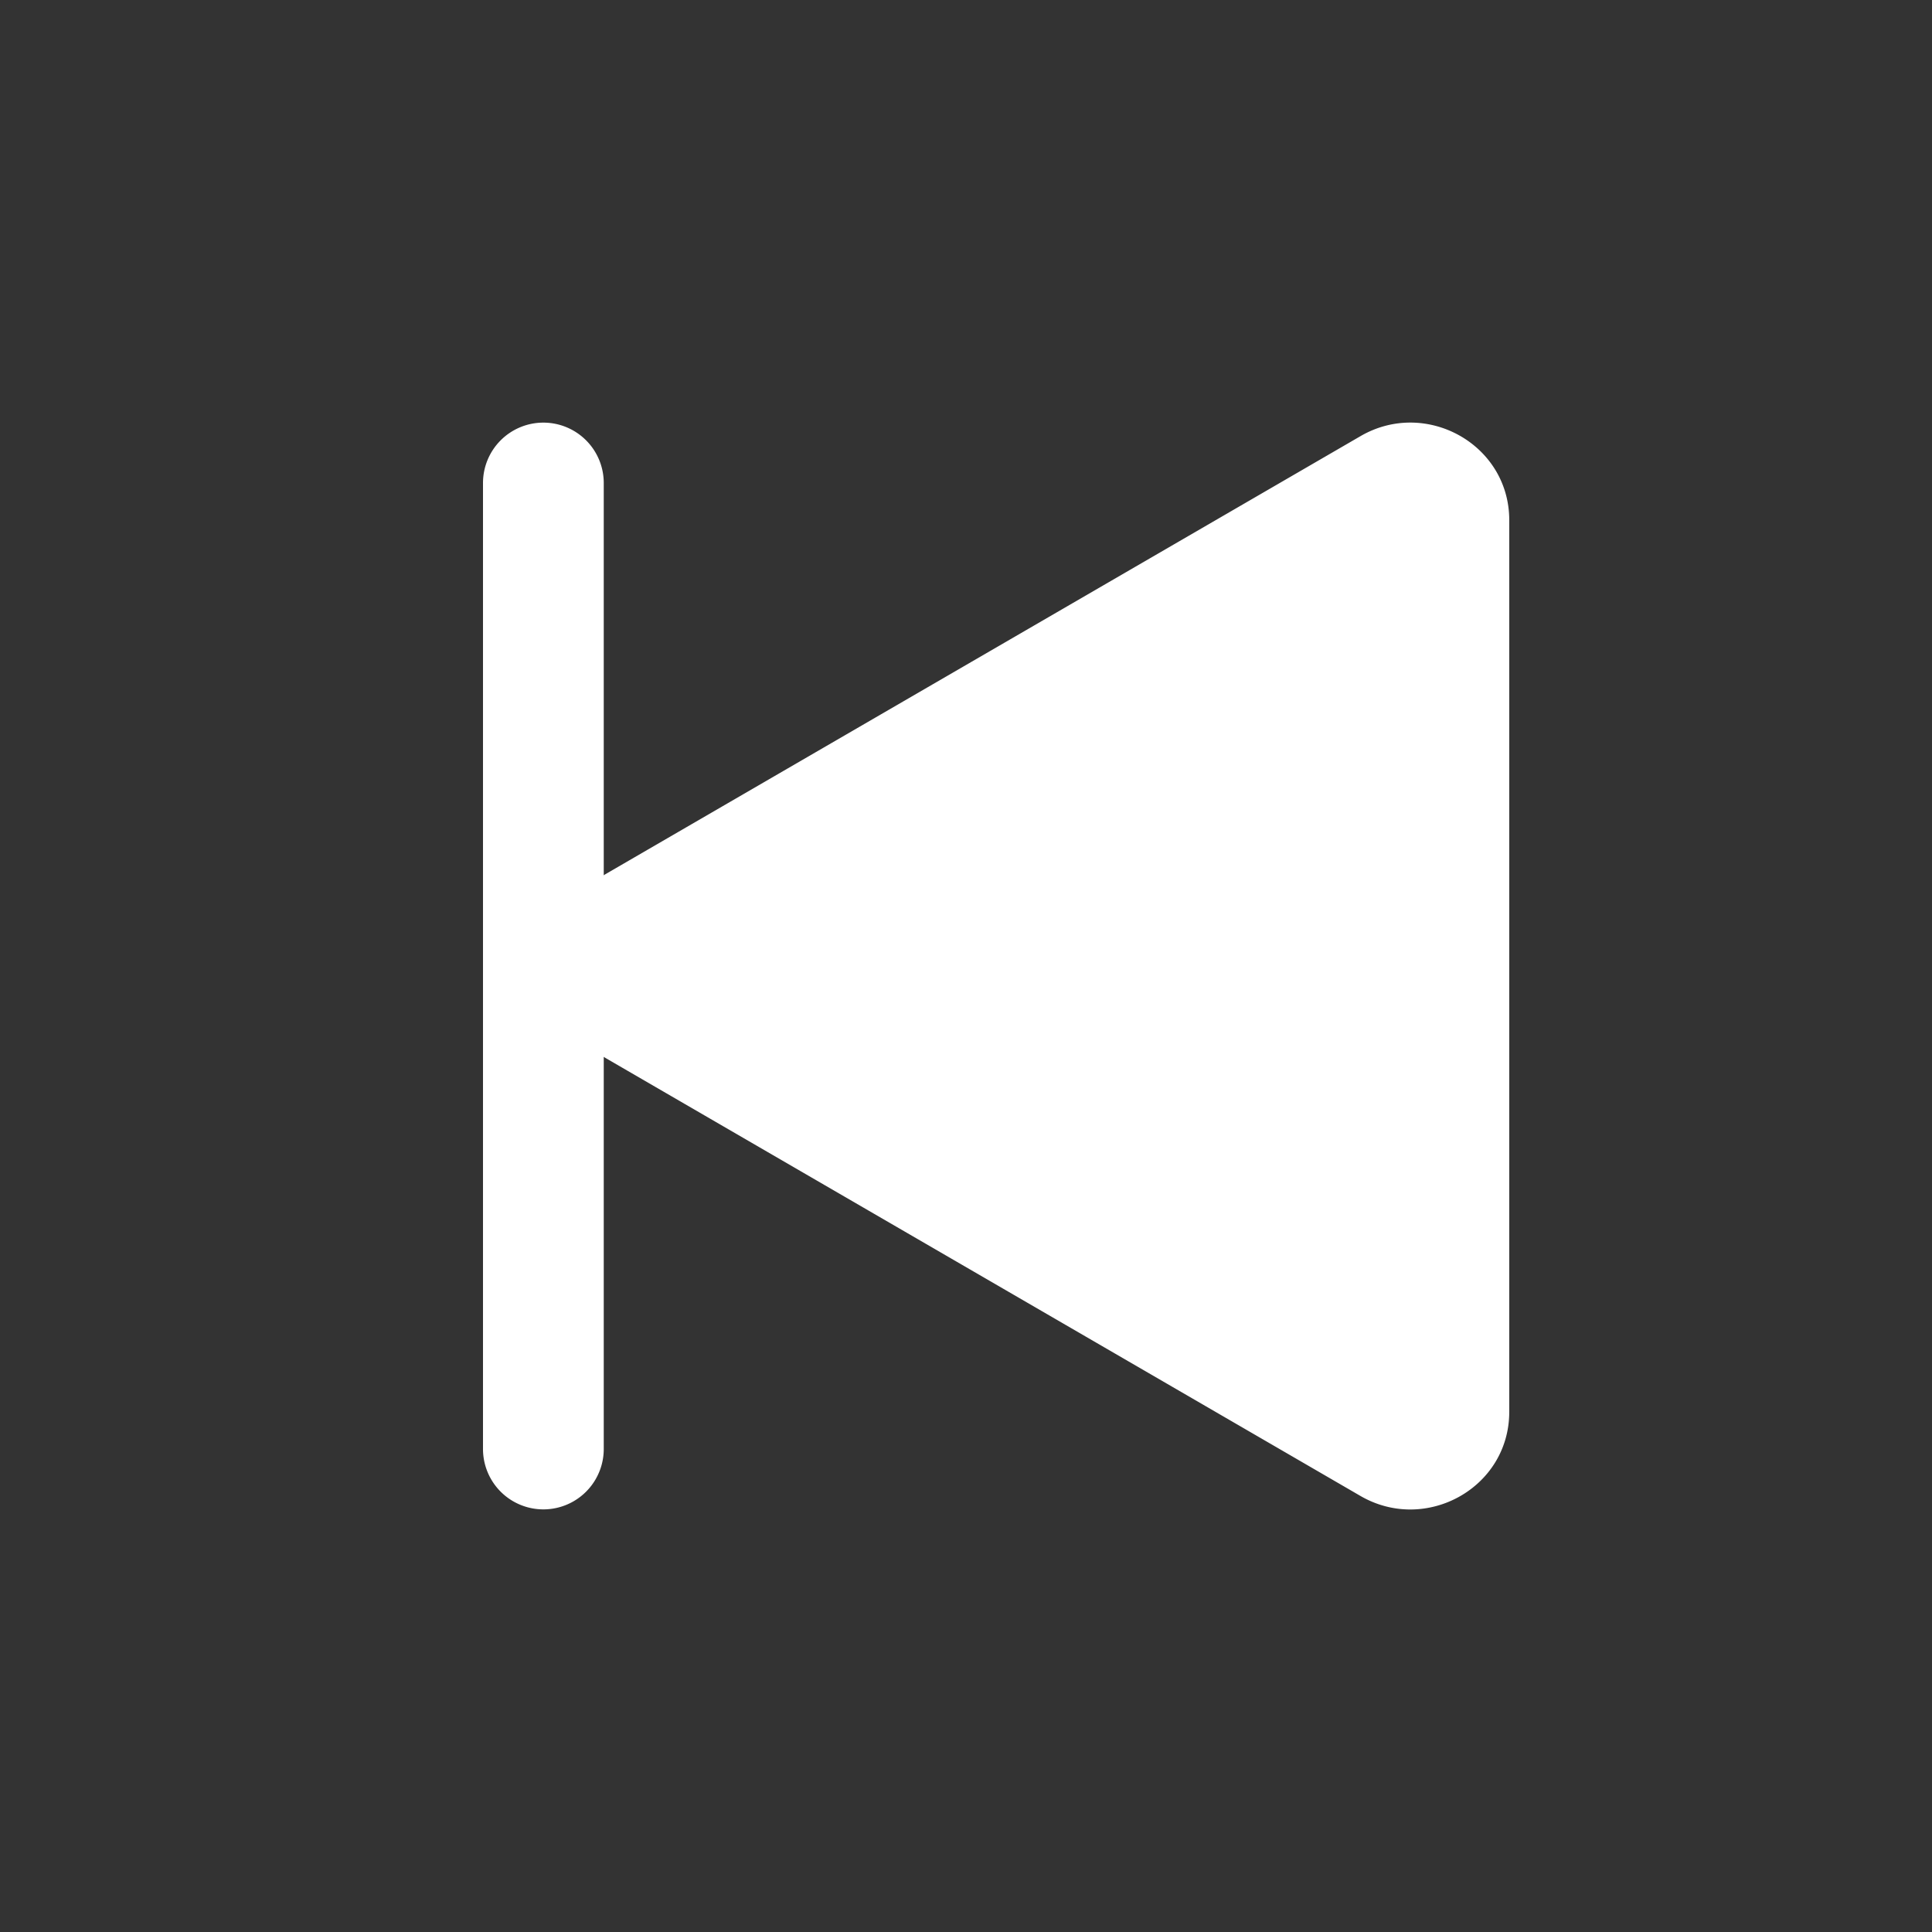 <svg width="1em" height="1em" viewBox="0 0 16 16" class="bi bi-play-fill" fill="white" xmlns="http://www.w3.org/2000/svg">
  <rect x="0" y="0" width="16" height="16" fill="#333333" stroke="none"/>
  <!-- <circle cx="0.5em" cy="0.5em" r="8" stroke="black" stroke-width="0" fill="white" /> -->
  <path fill-rule="evenodd" d="M4.5 3.5A.5.5 0 0 0 4 4v8a.5.5 0 0 0 1 0V4a.5.5 0 0 0-.5-.5z"/>
  <path d="M4.903 8.697l6.364 3.692c.54.313 1.232-.066 1.232-.697V4.308c0-.63-.692-1.01-1.232-.696L4.903 7.304a.802.802 0 0 0 0 1.393z"/>
</svg>